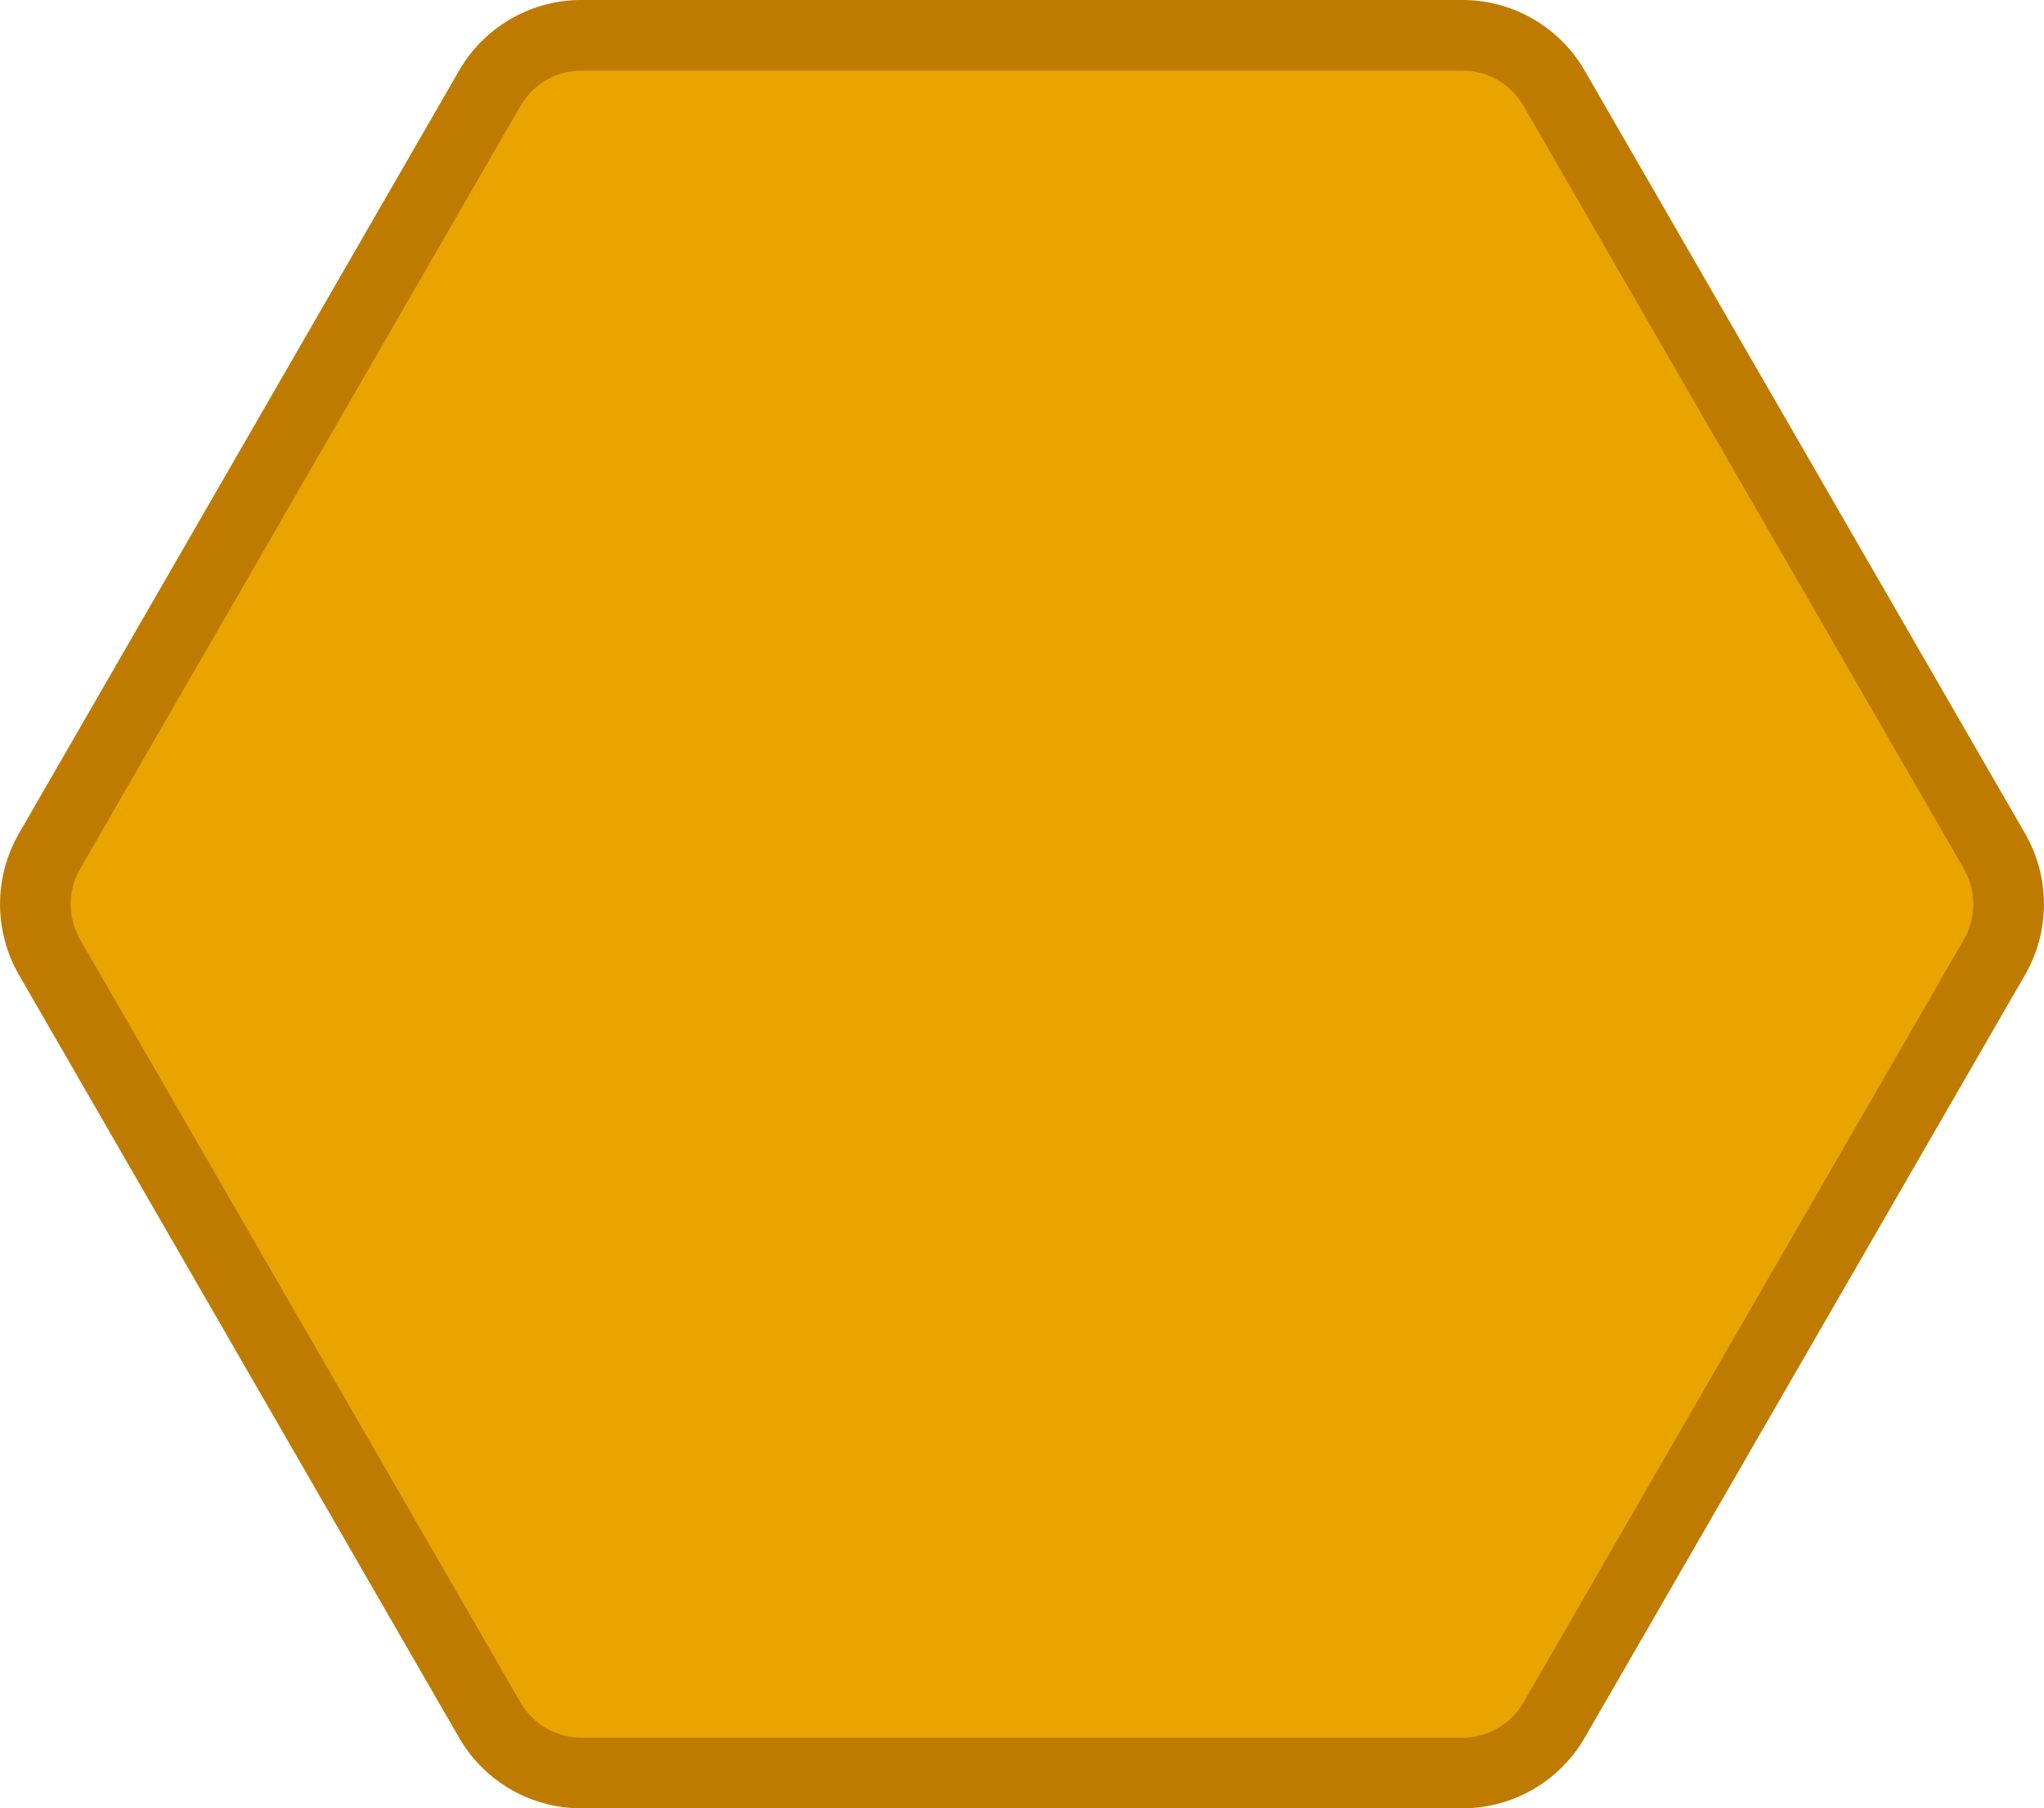 <svg xmlns="http://www.w3.org/2000/svg" viewBox="0 0 289.41 256"><defs><style>.cls-1{fill:#e9a400;}.cls-2{fill:#bf7b00;}</style></defs><g id="Layer_2" data-name="Layer 2"><g id="Layer_1-2" data-name="Layer 1"><path class="cls-1" d="M82.36,251a15,15,0,0,1-13-7.51L7,135.51a15.08,15.08,0,0,1,0-15l62.35-108A15,15,0,0,1,82.36,5H207.05a15,15,0,0,1,13,7.51l62.35,108a15.08,15.08,0,0,1,0,15l-62.35,108a15,15,0,0,1-13,7.51Z"/><path class="cls-2" d="M207.05,10a10,10,0,0,1,8.67,5l62.35,108a10.07,10.07,0,0,1,0,10L215.72,241a10,10,0,0,1-8.67,5H82.36a10,10,0,0,1-8.67-5L11.34,133a10.07,10.07,0,0,1,0-10L73.69,15a10,10,0,0,1,8.67-5H207.05m0-10H82.36A20,20,0,0,0,65,10L2.68,118a20.05,20.05,0,0,0,0,20L65,246a20,20,0,0,0,17.33,10H207.05a20,20,0,0,0,17.33-10l62.35-108a20.05,20.05,0,0,0,0-20L224.38,10A20,20,0,0,0,207.05,0Z"/></g></g></svg>